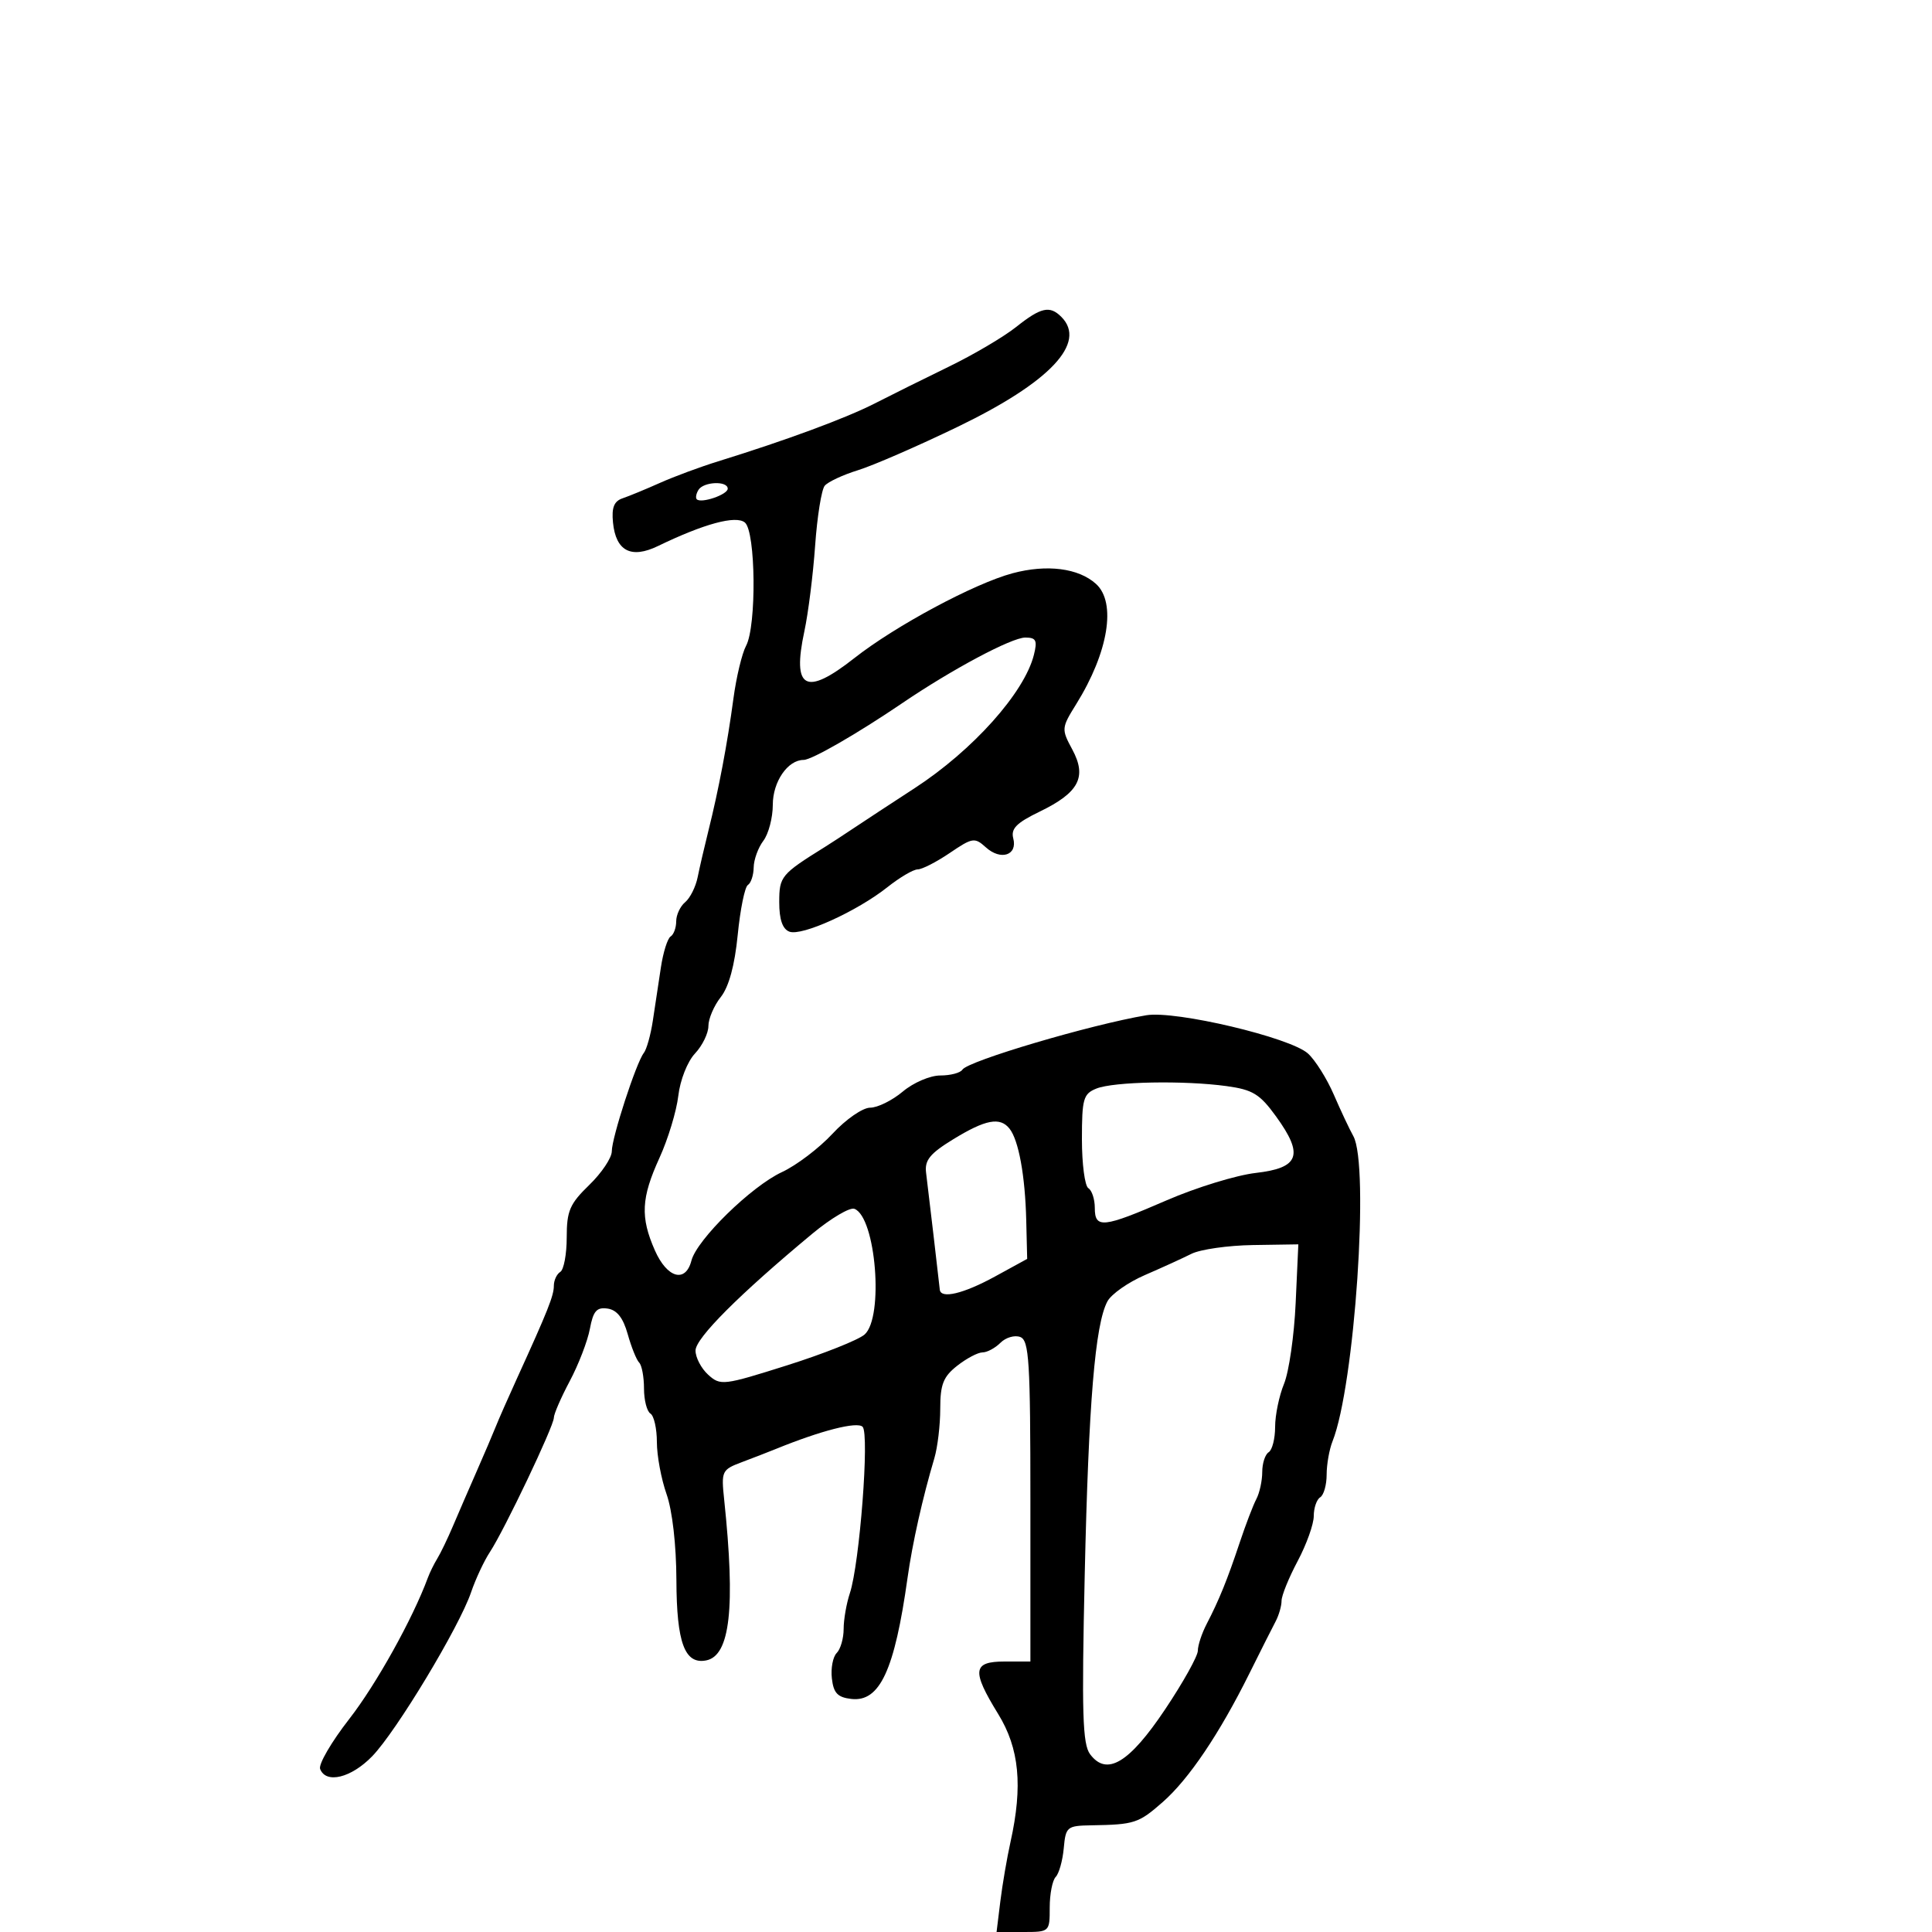 <svg xmlns="http://www.w3.org/2000/svg" width="300" height="300" viewBox="0 0 300 300" version="1.1">
	<path d="M 157.778 50.779 C 155.855 52.308, 151.180 55.066, 147.390 56.908 C 143.601 58.751, 138.403 61.331, 135.840 62.642 C 131.366 64.932, 122.086 68.362, 111.500 71.640 C 108.750 72.491, 104.700 73.991, 102.500 74.973 C 100.300 75.955, 97.684 77.035, 96.686 77.373 C 95.345 77.826, 94.954 78.808, 95.186 81.142 C 95.627 85.572, 97.998 86.808, 102.175 84.786 C 109.325 81.324, 114.277 79.985, 115.666 81.138 C 117.356 82.541, 117.496 97.205, 115.848 100.283 C 115.215 101.467, 114.332 105.150, 113.887 108.468 C 112.948 115.469, 111.593 122.630, 110.001 129 C 109.383 131.475, 108.631 134.723, 108.330 136.218 C 108.029 137.713, 107.156 139.455, 106.391 140.090 C 105.626 140.725, 105 142.063, 105 143.063 C 105 144.064, 104.610 145.123, 104.133 145.418 C 103.656 145.713, 102.976 147.877, 102.622 150.227 C 102.269 152.577, 101.706 156.300, 101.371 158.500 C 101.037 160.700, 100.407 162.950, 99.972 163.500 C 98.799 164.985, 95 176.652, 95 178.772 C 95 179.782, 93.425 182.134, 91.500 184 C 88.468 186.938, 88 188.027, 88 192.137 C 88 194.747, 87.550 197.160, 87 197.500 C 86.450 197.840, 86 198.811, 86 199.658 C 86 201.190, 85.081 203.499, 80.294 214 C 78.914 217.025, 77.429 220.400, 76.993 221.500 C 76.556 222.600, 75.211 225.750, 74.002 228.500 C 72.794 231.250, 71.137 235.075, 70.320 237 C 69.502 238.925, 68.418 241.175, 67.910 242 C 67.403 242.825, 66.738 244.175, 66.434 245 C 64.084 251.369, 58.406 261.568, 54.222 266.935 C 51.462 270.474, 49.432 273.962, 49.709 274.685 C 50.611 277.035, 54.533 276.077, 57.798 272.708 C 61.544 268.844, 71.307 252.652, 73.148 247.252 C 73.852 245.188, 75.167 242.375, 76.072 241 C 78.311 237.597, 86 221.450, 86 220.151 C 86 219.576, 87.113 217.013, 88.473 214.454 C 89.833 211.896, 91.238 208.248, 91.595 206.348 C 92.117 203.564, 92.651 202.952, 94.343 203.196 C 95.799 203.407, 96.759 204.626, 97.472 207.168 C 98.037 209.186, 98.837 211.173, 99.250 211.585 C 99.662 211.997, 100 213.807, 100 215.608 C 100 217.409, 100.450 219.160, 101 219.500 C 101.550 219.840, 102 221.835, 102 223.933 C 102 226.032, 102.675 229.662, 103.500 232 C 104.400 234.551, 105.013 239.902, 105.032 245.376 C 105.066 255.086, 106.319 258.470, 109.645 257.830 C 113.377 257.111, 114.216 249.653, 112.451 232.879 C 111.981 228.411, 112.074 228.216, 115.233 227.028 C 117.030 226.351, 119.400 225.432, 120.500 224.984 C 127.517 222.127, 133.101 220.702, 133.946 221.552 C 135.032 222.644, 133.484 242.829, 131.964 247.399 C 131.434 248.994, 131 251.491, 131 252.949 C 131 254.407, 130.515 256.085, 129.922 256.678 C 129.329 257.271, 128.991 259.049, 129.172 260.628 C 129.431 262.899, 130.062 263.565, 132.187 263.810 C 136.611 264.321, 138.908 259.377, 140.924 245 C 141.677 239.629, 143.252 232.602, 145.087 226.429 C 145.589 224.740, 146 221.285, 146 218.752 C 146 214.966, 146.470 213.776, 148.635 212.073 C 150.084 210.933, 151.852 210, 152.563 210 C 153.275 210, 154.531 209.326, 155.354 208.503 C 156.178 207.679, 157.560 207.278, 158.426 207.610 C 159.800 208.137, 160 211.380, 160 233.107 L 160 258 156 258 C 151.025 258, 150.851 259.412, 155 266.154 C 158.281 271.487, 158.843 277.312, 156.914 286 C 156.364 288.475, 155.652 292.637, 155.330 295.250 L 154.746 300 158.873 300 C 162.985 300, 163 299.986, 163 296.200 C 163 294.110, 163.418 291.972, 163.929 291.450 C 164.439 290.927, 165.002 288.925, 165.179 287 C 165.486 283.650, 165.671 283.497, 169.500 283.433 C 176.166 283.322, 176.799 283.116, 180.546 279.825 C 184.613 276.255, 189.363 269.204, 194.020 259.825 C 195.748 256.346, 197.575 252.719, 198.081 251.764 C 198.586 250.809, 199 249.370, 199 248.566 C 199 247.763, 200.125 244.990, 201.500 242.404 C 202.875 239.818, 204 236.671, 204 235.410 C 204 234.149, 204.450 232.840, 205 232.500 C 205.550 232.160, 206 230.580, 206 228.988 C 206 227.396, 206.412 225.060, 206.917 223.797 C 210.344 215.209, 212.675 180.917, 210.138 176.402 C 209.551 175.356, 208.189 172.464, 207.113 169.975 C 206.036 167.487, 204.229 164.612, 203.097 163.587 C 200.345 161.098, 182.542 156.884, 178 157.648 C 169.361 159.102, 150.273 164.749, 149.440 166.098 C 149.133 166.594, 147.593 167, 146.018 167 C 144.421 167, 141.838 168.107, 140.182 169.500 C 138.548 170.875, 136.269 172, 135.118 172 C 133.956 172, 131.350 173.804, 129.262 176.055 C 127.193 178.285, 123.664 180.962, 121.419 182.003 C 116.670 184.206, 108.207 192.484, 107.364 195.750 C 106.455 199.271, 103.592 198.470, 101.692 194.164 C 99.411 188.992, 99.559 186.021, 102.409 179.777 C 103.734 176.875, 105.047 172.543, 105.327 170.152 C 105.614 167.703, 106.745 164.835, 107.918 163.587 C 109.063 162.368, 110 160.448, 110 159.320 C 110 158.193, 110.864 156.171, 111.920 154.828 C 113.183 153.223, 114.084 149.915, 114.552 145.171 C 114.943 141.203, 115.654 137.714, 116.131 137.419 C 116.609 137.124, 117.014 135.896, 117.032 134.691 C 117.049 133.486, 117.724 131.626, 118.532 130.559 C 119.339 129.491, 120 126.973, 120 124.964 C 120 121.379, 122.321 118, 124.785 118 C 126.043 118, 133.112 113.932, 140.099 109.186 C 147.838 103.929, 157.084 99, 159.204 99 C 160.889 99, 161.107 99.438, 160.542 101.689 C 159.068 107.561, 151.054 116.517, 142.017 122.393 C 138.433 124.724, 134.199 127.501, 132.610 128.565 C 131.020 129.629, 128.997 130.950, 128.114 131.500 C 121.264 135.767, 121 136.086, 121 140.099 C 121 142.784, 121.508 144.258, 122.575 144.667 C 124.495 145.404, 133.083 141.505, 137.812 137.750 C 139.717 136.237, 141.825 135, 142.498 135 C 143.171 135, 145.411 133.853, 147.477 132.451 C 151.008 130.055, 151.345 130.002, 153.080 131.572 C 155.394 133.667, 158.025 132.813, 157.340 130.190 C 156.944 128.676, 157.829 127.777, 161.434 126.032 C 167.540 123.076, 168.811 120.661, 166.509 116.387 C 164.795 113.204, 164.809 113.046, 167.128 109.316 C 172.115 101.293, 173.383 93.561, 170.184 90.667 C 167.478 88.217, 162.564 87.590, 157.240 89.013 C 151.306 90.600, 139.032 97.181, 132.660 102.193 C 125.083 108.153, 122.973 107.015, 124.905 98.008 C 125.503 95.218, 126.254 89.243, 126.573 84.728 C 126.892 80.214, 127.562 76.028, 128.062 75.425 C 128.562 74.823, 130.890 73.736, 133.236 73.010 C 135.581 72.285, 142.542 69.256, 148.705 66.279 C 163.055 59.348, 168.825 53.225, 164.800 49.200 C 163.006 47.406, 161.634 47.715, 157.778 50.779 M 108.459 76.067 C 108.096 76.653, 107.977 77.310, 108.194 77.527 C 108.880 78.214, 113 76.805, 113 75.883 C 113 74.632, 109.252 74.783, 108.459 76.067 M 170.250 169.031 C 168.218 169.848, 168 170.612, 168 176.909 C 168 180.744, 168.450 184.160, 169 184.500 C 169.550 184.840, 170 186.216, 170 187.559 C 170 190.810, 171.264 190.676, 181.161 186.383 C 185.748 184.393, 191.975 182.481, 195 182.133 C 201.771 181.354, 202.488 179.354, 198.145 173.358 C 195.626 169.881, 194.526 169.207, 190.463 168.650 C 183.853 167.744, 172.940 167.950, 170.250 169.031 M 148 176.916 C 144.406 179.120, 143.560 180.161, 143.800 182.088 C 144.179 185.128, 145.834 199.245, 145.929 200.250 C 146.070 201.737, 149.596 200.901, 154.500 198.217 L 159.500 195.480 159.354 189.490 C 159.185 182.558, 158.176 177.036, 156.752 175.250 C 155.280 173.404, 153.029 173.833, 148 176.916 M 126.121 191.583 C 114.816 200.971, 108 207.790, 108 209.712 C 108 210.800, 108.887 212.493, 109.971 213.474 C 111.870 215.193, 112.315 215.140, 122.221 212.008 C 127.874 210.221, 133.287 208.068, 134.250 207.224 C 137.271 204.575, 136.012 188.986, 132.673 187.705 C 131.965 187.433, 129.016 189.178, 126.121 191.583 M 185 194.696 C 183.625 195.386, 180.374 196.870, 177.776 197.992 C 175.178 199.115, 172.561 200.953, 171.959 202.077 C 170.043 205.657, 169.036 217.790, 168.436 244.500 C 167.953 266.049, 168.096 270.825, 169.271 272.397 C 171.856 275.857, 175.341 273.769, 180.928 265.415 C 183.718 261.245, 186 257.152, 186 256.321 C 186 255.489, 186.620 253.614, 187.378 252.154 C 189.298 248.457, 190.576 245.306, 192.511 239.500 C 193.427 236.750, 194.587 233.719, 195.089 232.764 C 195.590 231.809, 196 229.923, 196 228.573 C 196 227.223, 196.450 225.840, 197 225.500 C 197.550 225.160, 198 223.388, 198 221.563 C 198 219.738, 198.624 216.727, 199.386 214.872 C 200.148 213.017, 200.959 207.388, 201.188 202.362 L 201.605 193.223 194.553 193.331 C 190.674 193.391, 186.375 194.005, 185 194.696" stroke="none" fill="black" fill-rule="evenodd"/>
</svg>